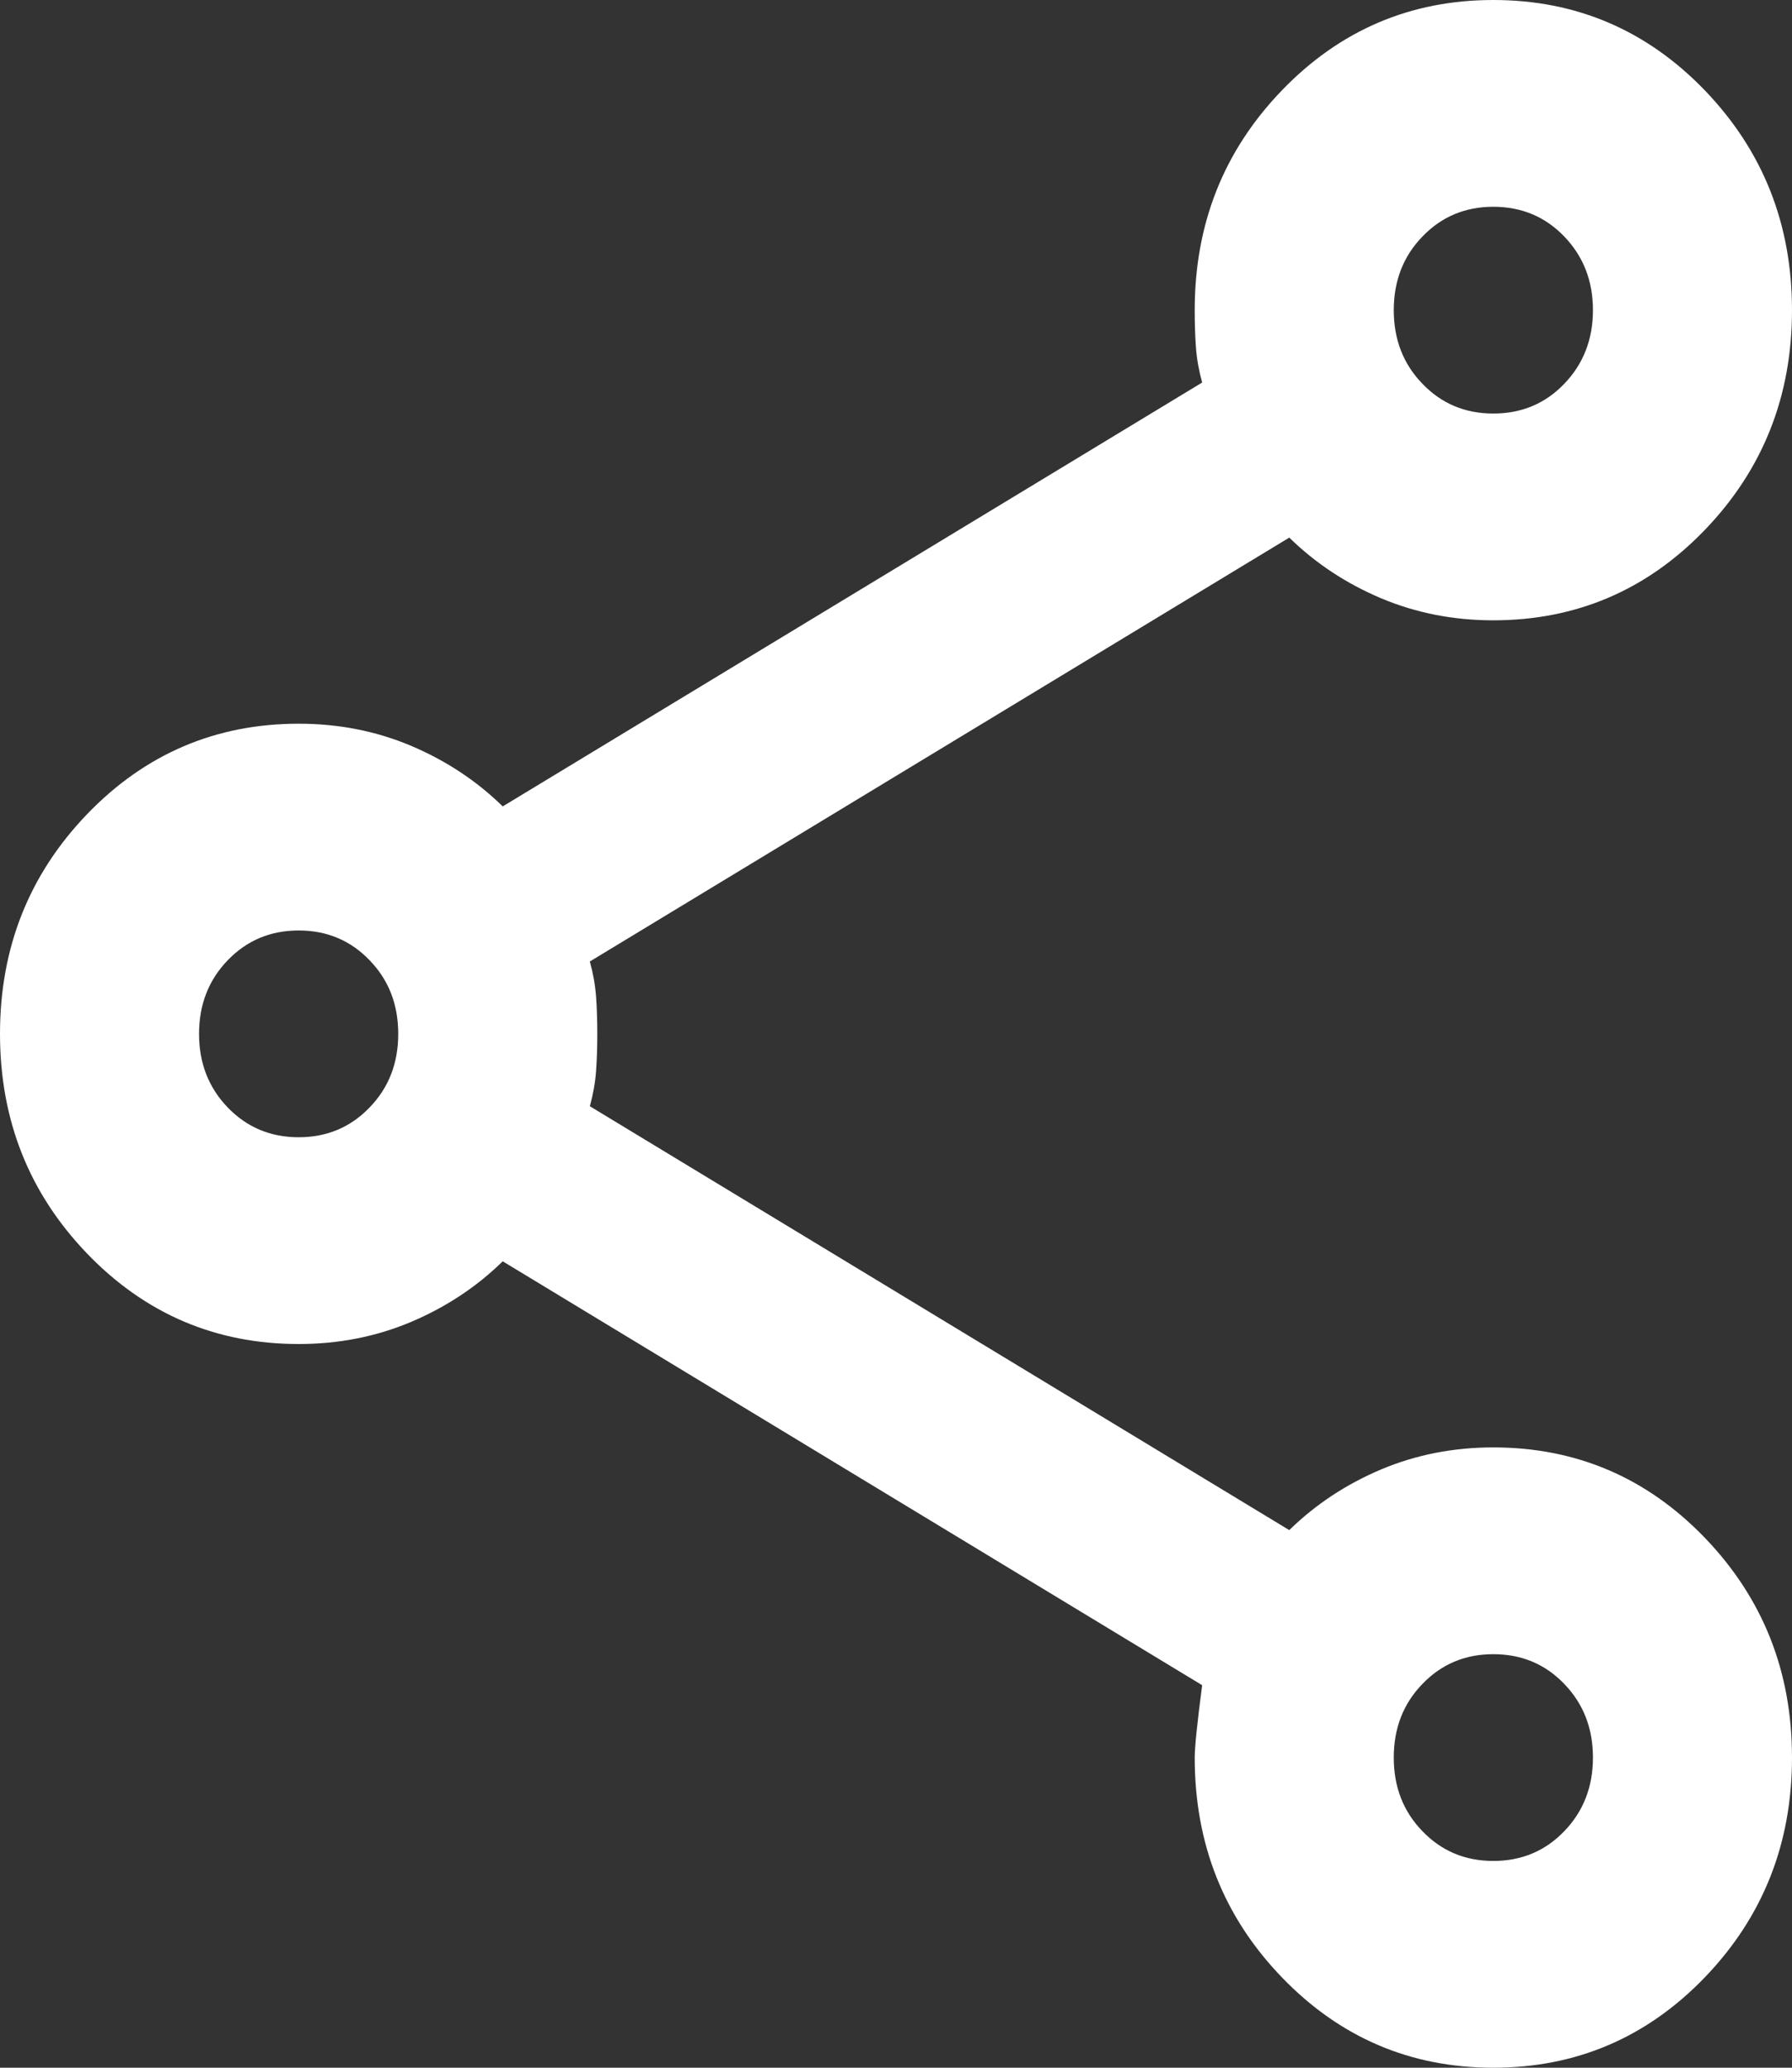 <svg width="13" height="15" viewBox="0 0 13 15" fill="none" xmlns="http://www.w3.org/2000/svg">
<rect x="0" y="0" width="13" height="15" fill="#333333" stroke="none"/>
<path d="M10.833 15C10.232 15 9.72 14.781 9.299 14.344C8.877 13.906 8.667 13.375 8.667 12.75C8.667 12.675 8.685 12.5 8.721 12.225L3.647 9.15C3.455 9.338 3.232 9.484 2.979 9.591C2.726 9.697 2.456 9.75 2.167 9.75C1.565 9.75 1.053 9.531 0.632 9.094C0.211 8.656 0 8.125 0 7.5C0 6.875 0.211 6.344 0.632 5.906C1.053 5.469 1.565 5.25 2.167 5.25C2.456 5.25 2.726 5.303 2.979 5.409C3.232 5.516 3.455 5.662 3.647 5.85L8.721 2.775C8.697 2.688 8.682 2.603 8.676 2.522C8.67 2.441 8.667 2.35 8.667 2.25C8.667 1.625 8.877 1.094 9.299 0.656C9.72 0.219 10.232 0 10.833 0C11.435 0 11.947 0.219 12.368 0.656C12.789 1.094 13 1.625 13 2.25C13 2.875 12.789 3.406 12.368 3.844C11.947 4.281 11.435 4.5 10.833 4.5C10.544 4.5 10.274 4.447 10.021 4.341C9.768 4.234 9.545 4.088 9.353 3.9L4.279 6.975C4.303 7.062 4.318 7.147 4.324 7.228C4.33 7.309 4.333 7.4 4.333 7.5C4.333 7.6 4.33 7.691 4.324 7.772C4.318 7.853 4.303 7.938 4.279 8.025L9.353 11.1C9.545 10.912 9.768 10.766 10.021 10.659C10.274 10.553 10.544 10.5 10.833 10.5C11.435 10.5 11.947 10.719 12.368 11.156C12.789 11.594 13 12.125 13 12.75C13 13.375 12.789 13.906 12.368 14.344C11.947 14.781 11.435 15 10.833 15ZM10.833 13.5C11.038 13.5 11.21 13.428 11.348 13.284C11.486 13.141 11.556 12.963 11.556 12.75C11.556 12.537 11.486 12.359 11.348 12.216C11.21 12.072 11.038 12 10.833 12C10.629 12 10.457 12.072 10.319 12.216C10.18 12.359 10.111 12.537 10.111 12.75C10.111 12.963 10.18 13.141 10.319 13.284C10.457 13.428 10.629 13.5 10.833 13.5ZM2.167 8.25C2.371 8.25 2.543 8.178 2.681 8.034C2.82 7.891 2.889 7.713 2.889 7.5C2.889 7.287 2.82 7.109 2.681 6.966C2.543 6.822 2.371 6.75 2.167 6.75C1.962 6.75 1.791 6.822 1.652 6.966C1.514 7.109 1.444 7.287 1.444 7.5C1.444 7.713 1.514 7.891 1.652 8.034C1.791 8.178 1.962 8.25 2.167 8.25ZM10.833 3C11.038 3 11.21 2.928 11.348 2.784C11.486 2.641 11.556 2.462 11.556 2.25C11.556 2.038 11.486 1.859 11.348 1.716C11.21 1.572 11.038 1.5 10.833 1.5C10.629 1.5 10.457 1.572 10.319 1.716C10.18 1.859 10.111 2.038 10.111 2.25C10.111 2.462 10.18 2.641 10.319 2.784C10.457 2.928 10.629 3 10.833 3Z" fill="white"/>
</svg>
